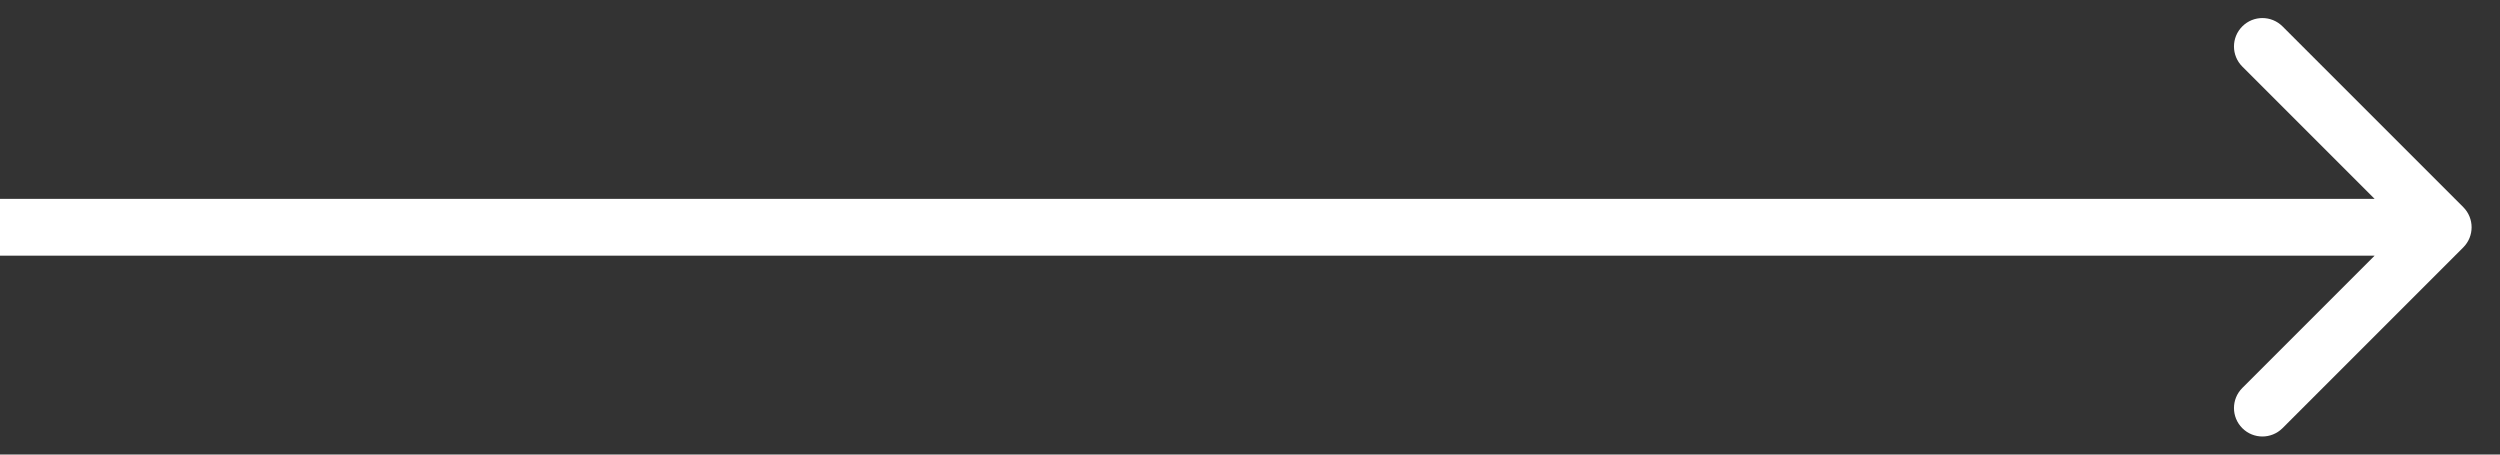 <svg width="44" height="8" viewBox="0 0 44 8" fill="none" xmlns="http://www.w3.org/2000/svg">
<rect x="0" y="0" width="44" height="8" fill="#333333" stroke="none"/>
<path d="M43.354 4.354C43.549 4.158 43.549 3.842 43.354 3.646L40.172 0.464C39.976 0.269 39.66 0.269 39.465 0.464C39.269 0.66 39.269 0.976 39.465 1.172L42.293 4L39.465 6.828C39.269 7.024 39.269 7.34 39.465 7.536C39.66 7.731 39.976 7.731 40.172 7.536L43.354 4.354ZM-4.37114e-08 4.5L43 4.5L43 3.5L4.37114e-08 3.5L-4.37114e-08 4.5Z" fill="white"/>
</svg>

